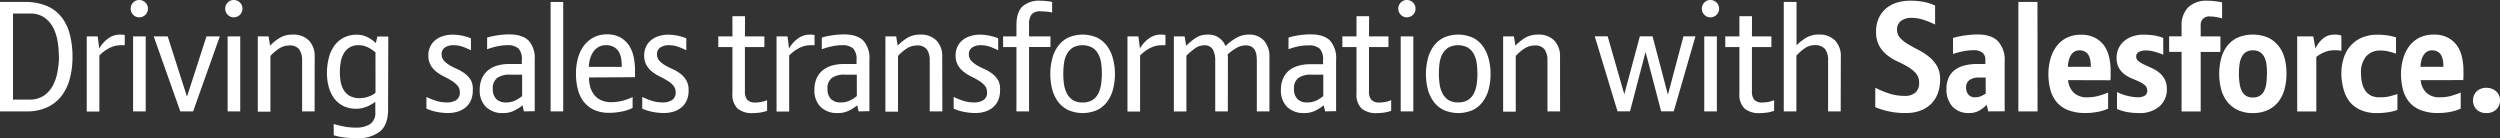 <svg id="text" xmlns="http://www.w3.org/2000/svg" viewBox="0 0 642.39 35.53"><rect x="0" y="0" width="642.39" height="35.53" fill="#333333" stroke="none"/><defs><style>.cls-1{fill:#fff;}</style></defs><path class="cls-1" d="M210,295.67a21.73,21.73,0,0,1-.68,5.58,12.59,12.59,0,0,1-2.11,4.45,9.87,9.87,0,0,1-3.67,2.94,12.33,12.33,0,0,1-5.36,1.07h-6.86V281.59h6.47a14.18,14.18,0,0,1,5.54,1,9.59,9.59,0,0,1,3.78,2.81,11.87,11.87,0,0,1,2.18,4.45A22.55,22.55,0,0,1,210,295.67Zm-3.51,0a23.85,23.85,0,0,0-.33-4,11.65,11.65,0,0,0-1.17-3.55,7.05,7.05,0,0,0-2.26-2.55,6.18,6.18,0,0,0-3.57-1h-4.45v22.11h4.17a6.45,6.45,0,0,0,3.82-1.05,7.37,7.37,0,0,0,2.32-2.69,12,12,0,0,0,1.15-3.59A23.76,23.76,0,0,0,206.54,295.63Z" transform="translate(-191.37 -281.09)"/><path class="cls-1" d="M216.87,293.57a7.77,7.77,0,0,1,2.2-2.52,5.1,5.1,0,0,1,3.14-1.07,9.13,9.13,0,0,1,1.21.09v2.64a4.51,4.51,0,0,0-.55,0h-.55a6.27,6.27,0,0,0-2.79.7,9.53,9.53,0,0,0-2.63,1.95v14.39h-3.24V290.45h2.81Z" transform="translate(-191.37 -281.09)"/><path class="cls-1" d="M224.95,283.31a2.18,2.18,0,0,1,.64-1.56,2.09,2.09,0,0,1,1.57-.66,2.22,2.22,0,1,1,0,4.45,2.09,2.09,0,0,1-1.57-.66A2.18,2.18,0,0,1,224.95,283.31Zm3.86,26.4h-3.24V290.45h3.24Z" transform="translate(-191.37 -281.09)"/><path class="cls-1" d="M239.42,305.93l5-15.48h3.43l-6.86,19.27H237.7l-6.83-19.27h3.59Z" transform="translate(-191.37 -281.09)"/><path class="cls-1" d="M249.24,283.31a2.18,2.18,0,0,1,.64-1.56,2.09,2.09,0,0,1,1.57-.66,2.22,2.22,0,1,1,0,4.45,2.09,2.09,0,0,1-1.57-.66A2.18,2.18,0,0,1,249.24,283.31Zm3.86,26.4h-3.24V290.45h3.24Z" transform="translate(-191.37 -281.09)"/><path class="cls-1" d="M272.21,309.71H269v-13a5,5,0,0,0-.74-2.93,3,3,0,0,0-2.61-1,4.68,4.68,0,0,0-2.65.84,11.16,11.16,0,0,0-2.15,1.85v14.31h-3.24V290.45h2.77l.39,2.38a11.51,11.51,0,0,1,2.69-2.13,6.43,6.43,0,0,1,3.12-.72,5.56,5.56,0,0,1,4.17,1.52,5.78,5.78,0,0,1,1.48,4.21Z" transform="translate(-191.37 -281.09)"/><path class="cls-1" d="M291.09,309.24q0,3.94-2.11,5.65a9.08,9.08,0,0,1-5.89,1.72,26.58,26.58,0,0,1-3.18-.19,14.36,14.36,0,0,1-2.79-.58v-2.89a26.8,26.8,0,0,0,2.82.68,15.77,15.77,0,0,0,2.86.25,6.71,6.71,0,0,0,3.63-.87,3.42,3.42,0,0,0,1.38-3.14v-2.62a10.41,10.41,0,0,1-2.29,1.29,7.61,7.61,0,0,1-6-.25,6.78,6.78,0,0,1-2.33-2,8.9,8.9,0,0,1-1.36-2.92,13.2,13.2,0,0,1-.45-3.45,16,16,0,0,1,.45-3.84,9.22,9.22,0,0,1,1.4-3.16,6.91,6.91,0,0,1,2.41-2.13,7.28,7.28,0,0,1,3.48-.78,5.89,5.89,0,0,1,2.6.6,8.59,8.59,0,0,1,2.22,1.54l.4-1.68h2.8Zm-3.24-14.7a9.77,9.77,0,0,0-2-1.31,5.28,5.28,0,0,0-2.33-.53,4.28,4.28,0,0,0-2.31.57,4.45,4.45,0,0,0-1.48,1.52,6.64,6.64,0,0,0-.8,2.21,14.33,14.33,0,0,0-.23,2.6,14.06,14.06,0,0,0,.21,2.47,6.33,6.33,0,0,0,.78,2.15,4.23,4.23,0,0,0,1.55,1.52,5.12,5.12,0,0,0,2.58.57,6.73,6.73,0,0,0,2.21-.39,5.31,5.31,0,0,0,1.83-1Z" transform="translate(-191.37 -281.09)"/><path class="cls-1" d="M312.85,304.37a6.06,6.06,0,0,1-.51,2.57,4.89,4.89,0,0,1-1.38,1.79,6,6,0,0,1-2,1.05,8.46,8.46,0,0,1-2.48.35,14.81,14.81,0,0,1-2.79-.27,12.66,12.66,0,0,1-2.75-.86v-3a20.18,20.18,0,0,0,2.49,1,9.17,9.17,0,0,0,2.75.41,4.44,4.44,0,0,0,2.39-.59,2.19,2.19,0,0,0,.95-2,2.57,2.57,0,0,0-.61-1.76,6.64,6.64,0,0,0-1.5-1.24,21.63,21.63,0,0,0-1.93-1.06,11.21,11.21,0,0,1-1.93-1.19,6,6,0,0,1-1.5-1.7,4.94,4.94,0,0,1-.61-2.57,5.11,5.11,0,0,1,.47-2.2,4.83,4.83,0,0,1,1.29-1.68,5.87,5.87,0,0,1,2-1.05,7.85,7.85,0,0,1,2.46-.37,12.62,12.62,0,0,1,4.72.94V294a20.39,20.39,0,0,0-2.12-.9,7,7,0,0,0-2.39-.39,3.7,3.7,0,0,0-2.18.59,2,2,0,0,0-.84,1.74,2.35,2.35,0,0,0,.59,1.64,6.41,6.41,0,0,0,1.49,1.19q.9.53,2,1a10.77,10.77,0,0,1,2,1.21,6,6,0,0,1,1.49,1.72A5,5,0,0,1,312.85,304.37Z" transform="translate(-191.37 -281.09)"/><path class="cls-1" d="M326,309.71l-.36-1.56a11.19,11.19,0,0,1-2.14,1.37,6.33,6.33,0,0,1-2.88.62,6,6,0,0,1-4.39-1.58,5.9,5.9,0,0,1-1.59-4.39,7.06,7.06,0,0,1,.56-2.92,5.64,5.64,0,0,1,1.55-2.07,6.63,6.63,0,0,1,2.37-1.23,10.53,10.53,0,0,1,3-.41h3.34v-1a4,4,0,0,0-.87-3,4.09,4.09,0,0,0-2.89-.84,12.64,12.64,0,0,0-2.62.31,16.33,16.33,0,0,0-2.54.74v-3a18,18,0,0,1,2.59-.57,19.82,19.82,0,0,1,3.06-.25q3.39,0,5,1.58a6.67,6.67,0,0,1,1.58,4.89v13.26Zm-.47-9.44h-3.17a5.37,5.37,0,0,0-3.22.84,3.25,3.25,0,0,0-1.14,2.81,3.58,3.58,0,0,0,.87,2.6,3.48,3.48,0,0,0,2.61.89,5.17,5.17,0,0,0,2.26-.49,8,8,0,0,0,1.8-1.15Z" transform="translate(-191.37 -281.09)"/><path class="cls-1" d="M336.09,309.71h-3.24V281.59h3.24Z" transform="translate(-191.37 -281.09)"/><path class="cls-1" d="M342.72,301a9.25,9.25,0,0,0,.31,2.42,5.85,5.85,0,0,0,1,2,4.68,4.68,0,0,0,1.79,1.41,6.36,6.36,0,0,0,2.7.52,12.59,12.59,0,0,0,5.4-1.33v2.81a11.08,11.08,0,0,1-2.87.94,16.62,16.62,0,0,1-3.14.31,9.17,9.17,0,0,1-3.84-.74,7.15,7.15,0,0,1-2.67-2.07,8.53,8.53,0,0,1-1.54-3.18,16.13,16.13,0,0,1-.49-4.11,14.94,14.94,0,0,1,.49-3.86,9.53,9.53,0,0,1,1.48-3.2,7.48,7.48,0,0,1,2.5-2.18,7.26,7.26,0,0,1,3.53-.82,6.81,6.81,0,0,1,3.35.76,6.42,6.42,0,0,1,2.22,2,8.47,8.47,0,0,1,1.23,2.94,16.07,16.07,0,0,1,.37,3.47v1.05q0,.39,0,.78Zm8.42-2.73a14,14,0,0,0-.15-2.07,4.91,4.91,0,0,0-.61-1.79,3.44,3.44,0,0,0-1.27-1.24,4.18,4.18,0,0,0-2.11-.47,3.57,3.57,0,0,0-1.77.43,4.2,4.2,0,0,0-1.33,1.17,5.8,5.8,0,0,0-.87,1.77,8.27,8.27,0,0,0-.36,2.2Z" transform="translate(-191.37 -281.09)"/><path class="cls-1" d="M368.31,304.37a6.06,6.06,0,0,1-.51,2.57,4.89,4.89,0,0,1-1.38,1.79,6,6,0,0,1-2,1.05,8.46,8.46,0,0,1-2.48.35,14.81,14.81,0,0,1-2.79-.27,12.66,12.66,0,0,1-2.75-.86v-3a20.18,20.18,0,0,0,2.49,1,9.17,9.17,0,0,0,2.75.41,4.44,4.44,0,0,0,2.39-.59,2.19,2.19,0,0,0,.95-2,2.57,2.57,0,0,0-.61-1.76,6.64,6.64,0,0,0-1.5-1.24,21.63,21.63,0,0,0-1.93-1.06,11.21,11.21,0,0,1-1.93-1.19,6,6,0,0,1-1.5-1.7,4.94,4.94,0,0,1-.61-2.57,5.11,5.11,0,0,1,.47-2.2,4.83,4.83,0,0,1,1.29-1.68,5.87,5.87,0,0,1,2-1.05A7.85,7.85,0,0,1,363,290a12.62,12.62,0,0,1,4.72.94V294a20.39,20.39,0,0,0-2.12-.9,7,7,0,0,0-2.39-.39,3.7,3.7,0,0,0-2.18.59,2,2,0,0,0-.84,1.74,2.35,2.35,0,0,0,.59,1.64,6.41,6.41,0,0,0,1.49,1.19q.9.53,2,1a10.77,10.77,0,0,1,2,1.21,6,6,0,0,1,1.49,1.72A5,5,0,0,1,368.31,304.37Z" transform="translate(-191.37 -281.09)"/><path class="cls-1" d="M382.78,290.45h5v2.73h-5v11.37a3.24,3.24,0,0,0,.6,2.18,2.73,2.73,0,0,0,2.13.69,7.41,7.41,0,0,0,1.6-.16,8.25,8.25,0,0,0,1.37-.43v2.73a8.31,8.31,0,0,1-1.77.45,13.13,13.13,0,0,1-1.85.14,5.77,5.77,0,0,1-4-1.19,5.07,5.07,0,0,1-1.29-3.88v-11.9h-3.63v-2.73h3.63v-5.19h3.24Z" transform="translate(-191.37 -281.09)"/><path class="cls-1" d="M394.12,293.57a7.77,7.77,0,0,1,2.2-2.52,5.1,5.1,0,0,1,3.14-1.07,9.13,9.13,0,0,1,1.21.09v2.64a4.51,4.51,0,0,0-.55,0h-.55a6.27,6.27,0,0,0-2.79.7,9.53,9.53,0,0,0-2.63,1.95v14.39h-3.24V290.45h2.81Z" transform="translate(-191.37 -281.09)"/><path class="cls-1" d="M412,309.71l-.36-1.56a11.19,11.19,0,0,1-2.14,1.37,6.33,6.33,0,0,1-2.88.62,6,6,0,0,1-4.39-1.58,5.9,5.9,0,0,1-1.59-4.39,7.06,7.06,0,0,1,.56-2.92,5.64,5.64,0,0,1,1.55-2.07,6.63,6.63,0,0,1,2.37-1.23,10.53,10.53,0,0,1,3-.41h3.34v-1a4,4,0,0,0-.87-3,4.09,4.09,0,0,0-2.89-.84,12.64,12.64,0,0,0-2.62.31,16.33,16.33,0,0,0-2.54.74v-3a18,18,0,0,1,2.59-.57,19.82,19.82,0,0,1,3.06-.25q3.39,0,5,1.58a6.67,6.67,0,0,1,1.58,4.89v13.26Zm-.47-9.44h-3.17a5.37,5.37,0,0,0-3.22.84,3.25,3.25,0,0,0-1.14,2.81,3.58,3.58,0,0,0,.87,2.6,3.48,3.48,0,0,0,2.61.89,5.17,5.17,0,0,0,2.26-.49,8,8,0,0,0,1.8-1.15Z" transform="translate(-191.37 -281.09)"/><path class="cls-1" d="M433.51,309.71h-3.24v-13a5,5,0,0,0-.74-2.93,3,3,0,0,0-2.61-1,4.68,4.68,0,0,0-2.65.84,11.16,11.16,0,0,0-2.15,1.85v14.31h-3.24V290.45h2.77l.39,2.38a11.51,11.51,0,0,1,2.69-2.13,6.43,6.43,0,0,1,3.12-.72A5.56,5.56,0,0,1,432,291.5a5.78,5.78,0,0,1,1.48,4.21Z" transform="translate(-191.37 -281.09)"/><path class="cls-1" d="M448.33,304.37a6.06,6.06,0,0,1-.51,2.57,4.89,4.89,0,0,1-1.38,1.79,6,6,0,0,1-2,1.05,8.46,8.46,0,0,1-2.48.35,14.81,14.81,0,0,1-2.79-.27,12.66,12.66,0,0,1-2.75-.86v-3a20.18,20.18,0,0,0,2.49,1,9.17,9.17,0,0,0,2.75.41,4.44,4.44,0,0,0,2.39-.59,2.19,2.19,0,0,0,.95-2,2.57,2.57,0,0,0-.61-1.76,6.64,6.64,0,0,0-1.5-1.24,21.63,21.63,0,0,0-1.93-1.06,11.21,11.21,0,0,1-1.93-1.19,6,6,0,0,1-1.5-1.7,4.94,4.94,0,0,1-.61-2.57,5.11,5.11,0,0,1,.47-2.2,4.83,4.83,0,0,1,1.29-1.68,5.87,5.87,0,0,1,2-1.05,7.85,7.85,0,0,1,2.46-.37,12.62,12.62,0,0,1,4.72.94V294a20.39,20.39,0,0,0-2.12-.9,7,7,0,0,0-2.39-.39,3.7,3.7,0,0,0-2.18.59,2,2,0,0,0-.84,1.74,2.35,2.35,0,0,0,.59,1.64,6.41,6.41,0,0,0,1.49,1.19q.9.53,2,1a10.77,10.77,0,0,1,2,1.21,6,6,0,0,1,1.49,1.72A5,5,0,0,1,448.33,304.37Z" transform="translate(-191.37 -281.09)"/><path class="cls-1" d="M458.75,281.28a14.15,14.15,0,0,1,1.62.1,13,13,0,0,1,1.35.21v2.73a7.79,7.79,0,0,0-1.35-.23q-.8-.08-1.58-.08a2.82,2.82,0,0,0-2.38.83,4.23,4.23,0,0,0-.62,2.54v3.06h5.5v2.73h-5.5v16.54h-3.24V293.18h-3.43v-2.73h3.43v-2.92q0-3.24,1.5-4.74A6.42,6.42,0,0,1,458.75,281.28Z" transform="translate(-191.37 -281.09)"/><path class="cls-1" d="M477.86,300.08a15.48,15.48,0,0,1-.47,3.88,9.27,9.27,0,0,1-1.48,3.2,7.22,7.22,0,0,1-2.57,2.18,9.3,9.3,0,0,1-7.55,0,7.18,7.18,0,0,1-2.59-2.18,9.25,9.25,0,0,1-1.48-3.2,16.07,16.07,0,0,1,0-7.7,9.69,9.69,0,0,1,1.46-3.24,7.11,7.11,0,0,1,2.57-2.22,9.24,9.24,0,0,1,7.6,0,7.11,7.11,0,0,1,2.57,2.22,9.69,9.69,0,0,1,1.46,3.24A15.4,15.4,0,0,1,477.86,300.08ZM474.5,300a19.92,19.92,0,0,0-.18-2.65,6.81,6.81,0,0,0-.72-2.33,4.57,4.57,0,0,0-1.52-1.67,5.33,5.33,0,0,0-5.09,0,4.61,4.61,0,0,0-1.5,1.67,6.8,6.8,0,0,0-.72,2.33,19.92,19.92,0,0,0-.18,2.65,18.89,18.89,0,0,0,.19,2.75,7.34,7.34,0,0,0,.74,2.37,4.4,4.4,0,0,0,1.5,1.67,4.52,4.52,0,0,0,2.52.63,4.62,4.62,0,0,0,2.54-.63,4.21,4.21,0,0,0,1.5-1.67,7.69,7.69,0,0,0,.72-2.37A19,19,0,0,0,474.5,300Z" transform="translate(-191.37 -281.09)"/><path class="cls-1" d="M484.29,293.57a7.77,7.77,0,0,1,2.2-2.52,5.1,5.1,0,0,1,3.14-1.07,9.13,9.13,0,0,1,1.21.09v2.64a4.51,4.51,0,0,0-.55,0h-.55a6.27,6.27,0,0,0-2.79.7,9.53,9.53,0,0,0-2.63,1.95v14.39h-3.24V290.45h2.81Z" transform="translate(-191.37 -281.09)"/><path class="cls-1" d="M506.87,309.71h-3.24v-13a5.91,5.91,0,0,0-.6-2.89,2.42,2.42,0,0,0-2.32-1.08,4,4,0,0,0-2.36.84,18,18,0,0,0-2.13,1.81v14.35H493V290.45h2.77l.39,2.42a14.76,14.76,0,0,1,2.4-2,5.36,5.36,0,0,1,3.06-.88,4.61,4.61,0,0,1,4.64,2.92,14.57,14.57,0,0,1,2.81-2.09,6.25,6.25,0,0,1,3.12-.84,5,5,0,0,1,4,1.58,6.13,6.13,0,0,1,1.37,4.15v14h-3.24v-13a10.14,10.14,0,0,0-.12-1.59,3.36,3.36,0,0,0-.45-1.26,2.28,2.28,0,0,0-.9-.82,3.16,3.16,0,0,0-1.46-.29,4.76,4.76,0,0,0-2.36.7,11.13,11.13,0,0,0-2.2,1.64q0,.24.06.57c0,.22,0,.41,0,.57Z" transform="translate(-191.37 -281.09)"/><path class="cls-1" d="M531.87,309.71l-.36-1.56a11.19,11.19,0,0,1-2.14,1.37,6.34,6.34,0,0,1-2.88.62,6,6,0,0,1-4.39-1.58,5.9,5.9,0,0,1-1.59-4.39,7,7,0,0,1,.56-2.92,5.65,5.65,0,0,1,1.55-2.07A6.63,6.63,0,0,1,525,298a10.53,10.53,0,0,1,3-.41h3.34v-1a4,4,0,0,0-.87-3,4.09,4.09,0,0,0-2.89-.84A12.64,12.64,0,0,0,525,293a16.33,16.33,0,0,0-2.54.74v-3a18,18,0,0,1,2.59-.57,19.81,19.81,0,0,1,3.06-.25q3.39,0,5,1.58a6.67,6.67,0,0,1,1.58,4.89v13.26Zm-.47-9.44h-3.17a5.38,5.38,0,0,0-3.22.84,3.25,3.25,0,0,0-1.14,2.81,3.58,3.58,0,0,0,.87,2.6,3.48,3.48,0,0,0,2.61.89,5.17,5.17,0,0,0,2.26-.49,8,8,0,0,0,1.79-1.15Z" transform="translate(-191.37 -281.09)"/><path class="cls-1" d="M543.14,290.45h5v2.73h-5v11.37a3.24,3.24,0,0,0,.6,2.18,2.73,2.73,0,0,0,2.13.69,7.4,7.4,0,0,0,1.6-.16,8.23,8.23,0,0,0,1.37-.43v2.73a8.3,8.3,0,0,1-1.77.45,13.14,13.14,0,0,1-1.85.14,5.77,5.77,0,0,1-4-1.19,5.07,5.07,0,0,1-1.29-3.88v-11.9h-3.63v-2.73h3.63v-5.19h3.24Z" transform="translate(-191.37 -281.09)"/><path class="cls-1" d="M550.67,283.31a2.18,2.18,0,0,1,.64-1.56,2.09,2.09,0,0,1,1.57-.66,2.22,2.22,0,1,1,0,4.45,2.08,2.08,0,0,1-1.57-.66A2.17,2.17,0,0,1,550.67,283.31Zm3.86,26.4h-3.24V290.45h3.24Z" transform="translate(-191.37 -281.09)"/><path class="cls-1" d="M574.38,300.08a15.5,15.5,0,0,1-.47,3.88,9.28,9.28,0,0,1-1.48,3.2,7.22,7.22,0,0,1-2.57,2.18,9.3,9.3,0,0,1-7.55,0,7.18,7.18,0,0,1-2.59-2.18,9.24,9.24,0,0,1-1.48-3.2,16.05,16.05,0,0,1,0-7.7,9.68,9.68,0,0,1,1.46-3.24,7.11,7.11,0,0,1,2.57-2.22,9.24,9.24,0,0,1,7.6,0,7.11,7.11,0,0,1,2.57,2.22,9.7,9.7,0,0,1,1.46,3.24A15.42,15.42,0,0,1,574.38,300.08ZM571,300a19.92,19.92,0,0,0-.18-2.65,6.81,6.81,0,0,0-.72-2.33,4.56,4.56,0,0,0-1.52-1.67,5.33,5.33,0,0,0-5.09,0A4.62,4.62,0,0,0,562,295a6.79,6.79,0,0,0-.72,2.33,19.92,19.92,0,0,0-.18,2.65,19,19,0,0,0,.19,2.75,7.34,7.34,0,0,0,.74,2.37,4.41,4.41,0,0,0,1.5,1.67,4.52,4.52,0,0,0,2.52.63,4.62,4.62,0,0,0,2.54-.63,4.21,4.21,0,0,0,1.5-1.67,7.71,7.71,0,0,0,.72-2.37A19,19,0,0,0,571,300Z" transform="translate(-191.37 -281.09)"/><path class="cls-1" d="M592.24,309.71H589v-13a5,5,0,0,0-.74-2.93,3,3,0,0,0-2.61-1,4.68,4.68,0,0,0-2.65.84,11.17,11.17,0,0,0-2.15,1.85v14.31h-3.24V290.45h2.77l.39,2.38a11.51,11.51,0,0,1,2.69-2.13,6.44,6.44,0,0,1,3.12-.72,5.56,5.56,0,0,1,4.17,1.52,5.78,5.78,0,0,1,1.48,4.21Z" transform="translate(-191.37 -281.09)"/><path class="cls-1" d="M619.95,305.42l4-15h3.08l-5.58,19.27h-3.24l-4-15.25-4,15.25H607l-5.85-19.27h3.32l4.27,14.9,4-14.9H616Z" transform="translate(-191.37 -281.09)"/><path class="cls-1" d="M628.67,283.31a2.18,2.18,0,0,1,.64-1.56,2.09,2.09,0,0,1,1.57-.66,2.22,2.22,0,1,1,0,4.45,2.08,2.08,0,0,1-1.57-.66A2.17,2.17,0,0,1,628.67,283.31Zm3.86,26.4h-3.24V290.45h3.24Z" transform="translate(-191.37 -281.09)"/><path class="cls-1" d="M641.54,290.45h5v2.73h-5v11.37a3.24,3.24,0,0,0,.6,2.18,2.73,2.73,0,0,0,2.13.69,7.41,7.41,0,0,0,1.6-.16,8.26,8.26,0,0,0,1.37-.43v2.73a8.32,8.32,0,0,1-1.78.45,13.12,13.12,0,0,1-1.85.14,5.77,5.77,0,0,1-4-1.19,5.07,5.07,0,0,1-1.29-3.88v-11.9h-3.63v-2.73h3.63v-5.19h3.24Z" transform="translate(-191.37 -281.09)"/><path class="cls-1" d="M664.35,309.71h-3.24V296.6a4.6,4.6,0,0,0-.78-2.91,3.36,3.36,0,0,0-2.77-1,4.33,4.33,0,0,0-2.32.72,11.06,11.06,0,0,0-2.28,2v14.31h-3.24V281.59H653v11.15a12.31,12.31,0,0,1,2.4-1.91,6.21,6.21,0,0,1,3.33-.86,5.56,5.56,0,0,1,4.17,1.52,5.78,5.78,0,0,1,1.48,4.21Z" transform="translate(-191.37 -281.09)"/><path class="cls-1" d="M689.89,301.6a10.07,10.07,0,0,1-.57,3.41,7.35,7.35,0,0,1-1.68,2.71,7.79,7.79,0,0,1-2.75,1.77,10.19,10.19,0,0,1-3.74.64,19.52,19.52,0,0,1-7.92-1.51v-5a22.38,22.38,0,0,0,3.78,1.56,13.05,13.05,0,0,0,3.78.55,4,4,0,0,0,2.76-.86,3.17,3.17,0,0,0,.95-2.47,3.6,3.6,0,0,0-.83-2.47,8.39,8.39,0,0,0-2.06-1.67A28,28,0,0,0,679,296.9a13.17,13.17,0,0,1-2.66-1.6,8.07,8.07,0,0,1-2.07-2.4,7.37,7.37,0,0,1-.83-3.71,8.21,8.21,0,0,1,.64-3.33,7.1,7.1,0,0,1,1.81-2.5,7.8,7.8,0,0,1,2.79-1.56,11.49,11.49,0,0,1,3.57-.53,17.69,17.69,0,0,1,3.43.31,13.37,13.37,0,0,1,2.92.93v4.89a21.56,21.56,0,0,0-3-1.23,10,10,0,0,0-3.13-.49,4.22,4.22,0,0,0-2.64.8,2.64,2.64,0,0,0-1,2.21,3.08,3.08,0,0,0,.82,2.18,8.85,8.85,0,0,0,2.06,1.61q1.24.73,2.68,1.47a15.39,15.39,0,0,1,2.68,1.75,8.81,8.81,0,0,1,2.06,2.42A6.81,6.81,0,0,1,689.89,301.6Z" transform="translate(-191.37 -281.09)"/><path class="cls-1" d="M702.26,309.71l-.39-1.68a10.15,10.15,0,0,1-1.85,1.44,5.12,5.12,0,0,1-2.74.66,5.46,5.46,0,0,1-4.22-1.66,6.43,6.43,0,0,1-1.53-4.54,6.55,6.55,0,0,1,.62-3,5.15,5.15,0,0,1,1.71-2,7.39,7.39,0,0,1,2.52-1.07,13.47,13.47,0,0,1,3-.33h2.14v-1.09a2.18,2.18,0,0,0-.8-1.85,3.48,3.48,0,0,0-2.15-.6,14.32,14.32,0,0,0-2.7.27,19.39,19.39,0,0,0-2.66.7v-4.13l1.37-.33q.78-.18,1.62-.29t1.7-.19q.86-.08,1.56-.08,3.59,0,5.3,1.74a7.12,7.12,0,0,1,1.72,5.21v12.79Zm-.66-8.7h-1.77a4,4,0,0,0-2.38.64,2.24,2.24,0,0,0-.88,1.95,2.79,2.79,0,0,0,.56,1.76,2.11,2.11,0,0,0,1.79.72,3.63,3.63,0,0,0,1.5-.29,8.65,8.65,0,0,0,1.19-.64Z" transform="translate(-191.37 -281.09)"/><path class="cls-1" d="M714.93,309.71H710V281.59h4.91Z" transform="translate(-191.37 -281.09)"/><path class="cls-1" d="M722.77,301.68a5.11,5.11,0,0,0,1.41,3.17,4.77,4.77,0,0,0,3.56,1.24,10.46,10.46,0,0,0,2.72-.33,23.63,23.63,0,0,0,2.6-.88V309a11.46,11.46,0,0,1-2.69.84,16.7,16.7,0,0,1-3.16.29,11.76,11.76,0,0,1-4.35-.72,7.36,7.36,0,0,1-2.95-2,8.34,8.34,0,0,1-1.66-3.18,15.2,15.2,0,0,1-.53-4.15,14.06,14.06,0,0,1,.51-3.8,10.06,10.06,0,0,1,1.52-3.22,7.28,7.28,0,0,1,2.59-2.22,8.08,8.08,0,0,1,3.76-.82,7.54,7.54,0,0,1,3.55.76,6.67,6.67,0,0,1,2.36,2,8.29,8.29,0,0,1,1.31,3,15.46,15.46,0,0,1,.39,3.51q0,.59,0,1.33t-.06,1.09Zm5.85-3.43a9.82,9.82,0,0,0-.13-1.65,4,4,0,0,0-.46-1.34,2.41,2.41,0,0,0-.91-.9,2.94,2.94,0,0,0-1.46-.33,2.32,2.32,0,0,0-1.28.35,2.82,2.82,0,0,0-.89.92,4.62,4.62,0,0,0-.54,1.34,8.34,8.34,0,0,0-.22,1.61Z" transform="translate(-191.37 -281.09)"/><path class="cls-1" d="M740.28,295.62a1.45,1.45,0,0,0,.59,1.2,7.36,7.36,0,0,0,1.46.87l1.88.85a9,9,0,0,1,1.88,1.13,5.78,5.78,0,0,1,1.47,1.72,5.09,5.09,0,0,1,.59,2.55,5.69,5.69,0,0,1-1.93,4.52,7.73,7.73,0,0,1-5.25,1.68,18.12,18.12,0,0,1-2.73-.21,12.19,12.19,0,0,1-2.89-.84v-4.37a12.6,12.6,0,0,0,5.31,1.37,3.74,3.74,0,0,0,1.75-.37,1.41,1.41,0,0,0,.7-1.37,1.7,1.7,0,0,0-.58-1.35,6.36,6.36,0,0,0-1.45-.91q-.87-.41-1.9-.83a8.88,8.88,0,0,1-1.9-1.07,5.37,5.37,0,0,1-1.45-1.66,5.19,5.19,0,0,1-.58-2.61,5.45,5.45,0,0,1,2-4.33,6.55,6.55,0,0,1,2.2-1.19,8.89,8.89,0,0,1,2.75-.41,18.12,18.12,0,0,1,2.48.18,11.17,11.17,0,0,1,2.55.68v4.29a20.27,20.27,0,0,0-2.43-.82,8.24,8.24,0,0,0-2-.27,3.76,3.76,0,0,0-1.78.37A1.27,1.27,0,0,0,740.28,295.62Z" transform="translate(-191.37 -281.09)"/><path class="cls-1" d="M758.61,281.28a17.18,17.18,0,0,1,1.93.12,14.16,14.16,0,0,1,1.81.31v4.09q-.74-.19-1.5-.33a8.72,8.72,0,0,0-1.54-.14,2.14,2.14,0,0,0-2.46,2.38v2.73h5.07v4h-5.07v15.29h-4.91V294.42h-3.2v-4h3.2v-2.61a6.52,6.52,0,0,1,1.72-4.86A6.75,6.75,0,0,1,758.61,281.28Z" transform="translate(-191.37 -281.09)"/><path class="cls-1" d="M778.89,300.08a15.11,15.11,0,0,1-.49,3.9,8.94,8.94,0,0,1-1.54,3.2,7.48,7.48,0,0,1-2.69,2.16,8.91,8.91,0,0,1-3.94.8,8.81,8.81,0,0,1-3.9-.8,7.48,7.48,0,0,1-2.69-2.16,8.9,8.9,0,0,1-1.54-3.2,15.11,15.11,0,0,1-.49-3.9,15.54,15.54,0,0,1,.47-3.86,9.06,9.06,0,0,1,1.5-3.22,7.4,7.4,0,0,1,2.67-2.2,10.07,10.07,0,0,1,8,0,7.58,7.58,0,0,1,2.69,2.2,8.87,8.87,0,0,1,1.52,3.22A15.58,15.58,0,0,1,778.89,300.08Zm-5-.08a20.66,20.66,0,0,0-.12-2.24,5.89,5.89,0,0,0-.51-1.89,3.41,3.41,0,0,0-1.09-1.33,3.21,3.21,0,0,0-1.91-.51,3.13,3.13,0,0,0-1.87.51,3.26,3.26,0,0,0-1.07,1.33,6.59,6.59,0,0,0-.51,1.89,17.62,17.62,0,0,0-.14,2.24,18.07,18.07,0,0,0,.14,2.26,7.12,7.12,0,0,0,.51,2,3.21,3.21,0,0,0,1.07,1.37,3.13,3.13,0,0,0,1.87.51,3.22,3.22,0,0,0,1.89-.51,3.16,3.16,0,0,0,1.09-1.37,7.19,7.19,0,0,0,.51-2A18.26,18.26,0,0,0,773.86,300Z" transform="translate(-191.37 -281.09)"/><path class="cls-1" d="M786.34,293.57a7.13,7.13,0,0,1,2.11-2.71A4.25,4.25,0,0,1,791,290,9.19,9.19,0,0,1,792,290a3.58,3.58,0,0,1,1,.25v3.9a9,9,0,0,0-1.09-.14l-.82,0a6.38,6.38,0,0,0-2.44.49,8,8,0,0,0-2.09,1.23v14h-4.91V290.45h4.13Z" transform="translate(-191.37 -281.09)"/><path class="cls-1" d="M802.92,306.09a10.48,10.48,0,0,0,2.3-.21,21.86,21.86,0,0,0,2.18-.64v4.09a11.69,11.69,0,0,1-2.52.62,19.73,19.73,0,0,1-2.75.2,10.27,10.27,0,0,1-4-.72,7.52,7.52,0,0,1-2.83-2,8.53,8.53,0,0,1-1.68-3.22A15.08,15.08,0,0,1,793,300a12.9,12.9,0,0,1,.58-3.94,8.91,8.91,0,0,1,1.75-3.18,8.1,8.1,0,0,1,2.91-2.11,10,10,0,0,1,4-.76,17.48,17.48,0,0,1,2.48.16,18.44,18.44,0,0,1,2.32.51v4.21a21.26,21.26,0,0,0-2-.6,8.47,8.47,0,0,0-1.93-.21,4.65,4.65,0,0,0-3.78,1.54,6.26,6.26,0,0,0-1.29,4.15,12,12,0,0,0,.25,2.55,5.83,5.83,0,0,0,.82,2,3.9,3.9,0,0,0,1.48,1.32A4.92,4.92,0,0,0,802.92,306.09Z" transform="translate(-191.37 -281.09)"/><path class="cls-1" d="M813.37,301.68a5.11,5.11,0,0,0,1.41,3.17,4.77,4.77,0,0,0,3.56,1.24,10.46,10.46,0,0,0,2.72-.33,23.57,23.57,0,0,0,2.6-.88V309a11.45,11.45,0,0,1-2.69.84,16.71,16.71,0,0,1-3.16.29,11.76,11.76,0,0,1-4.35-.72,7.36,7.36,0,0,1-2.94-2,8.31,8.31,0,0,1-1.66-3.18,15.16,15.16,0,0,1-.53-4.15,14,14,0,0,1,.51-3.8,10.05,10.05,0,0,1,1.52-3.22A7.28,7.28,0,0,1,813,290.8a8.08,8.08,0,0,1,3.76-.82,7.54,7.54,0,0,1,3.55.76,6.67,6.67,0,0,1,2.36,2,8.29,8.29,0,0,1,1.31,3,15.46,15.46,0,0,1,.39,3.51q0,.59,0,1.33t-.06,1.09Zm5.85-3.43a9.92,9.92,0,0,0-.13-1.65,4,4,0,0,0-.46-1.34,2.41,2.41,0,0,0-.91-.9,2.94,2.94,0,0,0-1.46-.33,2.32,2.32,0,0,0-1.28.35,2.82,2.82,0,0,0-.89.92,4.62,4.62,0,0,0-.54,1.34,8.34,8.34,0,0,0-.22,1.61Z" transform="translate(-191.37 -281.09)"/><path class="cls-1" d="M833.76,306.9a3.13,3.13,0,0,1-.94,2.3,3.48,3.48,0,0,1-2.57.94,3.52,3.52,0,0,1-2.48-.88,3.37,3.37,0,0,1,0-4.7,3.47,3.47,0,0,1,2.48-.9,3.68,3.68,0,0,1,2.5.88A3,3,0,0,1,833.76,306.9Z" transform="translate(-191.37 -281.09)"/></svg>